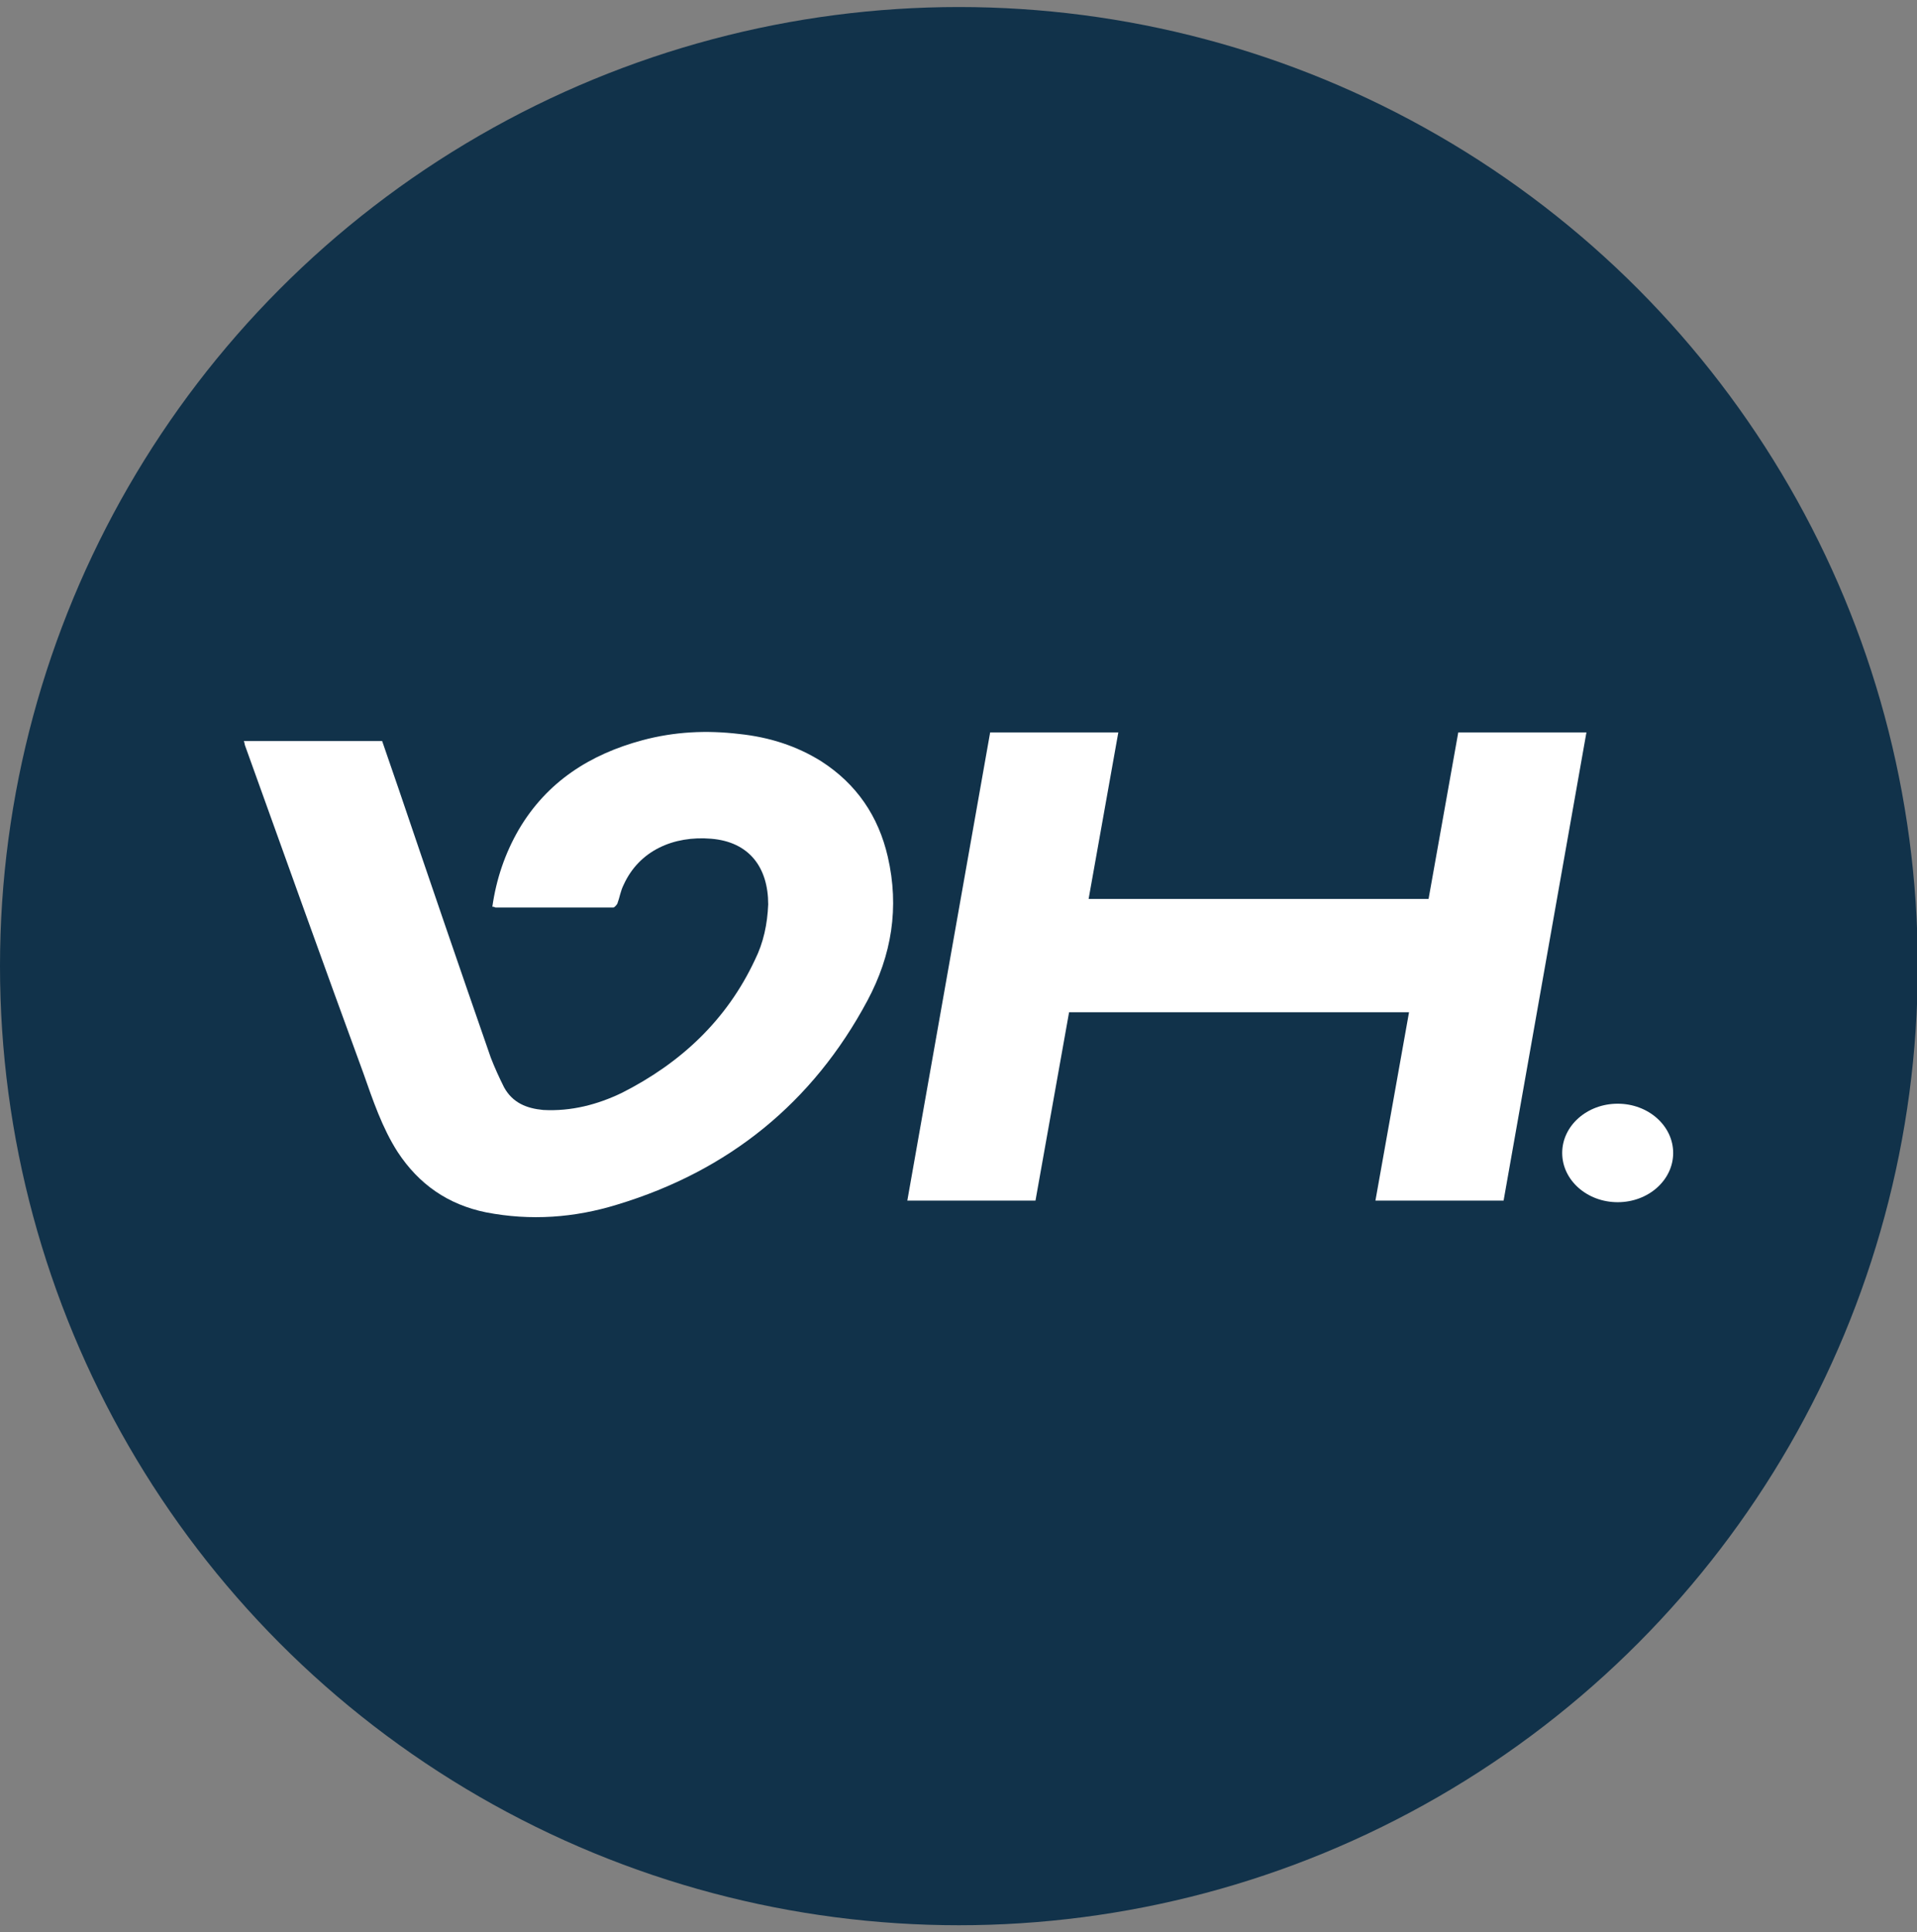 <?xml version="1.0" encoding="utf-8"?>
<!-- Generator: Adobe Illustrator 28.2.0, SVG Export Plug-In . SVG Version: 6.00 Build 0)  -->
<svg version="1.1" id="Calque_1" xmlns="http://www.w3.org/2000/svg" xmlns:xlink="http://www.w3.org/1999/xlink" x="0px" y="0px"
	 viewBox="0 0 245.3 247.2" style="enable-background:new 0 0 245.3 247.2;" xml:space="preserve">
<rect x="0" y="0" width="245.3" height="247.2" fill="#808080" stroke="none"/>
<style type="text/css">
	.st0{fill:#11324A;}
	.st1{fill:#FFFFFF;}
</style>
<g>
	<circle class="st0" cx="122.7" cy="123.6" r="122.7"/>
	<path class="st1" d="M63,116c0.5-3.5,1.6-6.8,3.4-9.9c3.6-6.1,9.1-9.6,15.8-11.4c4.1-1.1,8.2-1.3,12.4-0.8
		c3.8,0.4,7.3,1.5,10.5,3.5c4.5,2.9,7.3,7,8.5,12.2c1.5,6.5,0.5,12.6-2.6,18.4c-7,13.1-17.8,21.8-32,26.1c-5.5,1.7-11.1,2.1-16.8,1
		c-4.9-1-8.6-3.6-11.3-7.7c-2-3.1-3.2-6.7-4.4-10.1c-5.1-13.9-10.1-27.9-15.1-41.8c-0.1-0.2-0.1-0.5-0.2-0.7c5.9,0,11.8,0,17.7,0
		c0.7,2,1.4,4.1,2.1,6.1c3.9,11.5,7.8,22.9,11.8,34.4c0.5,1.3,1.1,2.6,1.7,3.8c1.1,2,2.9,2.7,5,2.9c3.6,0.2,7-0.7,10.1-2.2
		c7.5-3.8,13.4-9.3,17-17c1.1-2.2,1.6-4.6,1.7-7.1c0-4.7-2.4-8-7.3-8.4c-4.8-0.4-9.2,1.5-11.2,5.9c-0.4,0.8-0.5,1.6-0.8,2.4
		c-0.1,0.2-0.4,0.5-0.5,0.5c-5,0-10.1,0-15.1,0C63.2,116,63.1,116,63,116z"/>
	<polygon class="st1" points="192.4,153.6 176,153.6 180.3,129.5 136.8,129.5 132.5,153.6 116.1,153.6 126.7,93.7 143.1,93.7 
		139.3,115 182.8,115 186.6,93.7 203,93.7 	"/>
	<ellipse class="st1" cx="207" cy="147.5" rx="7.1" ry="6.3"/>
</g>
</svg>

